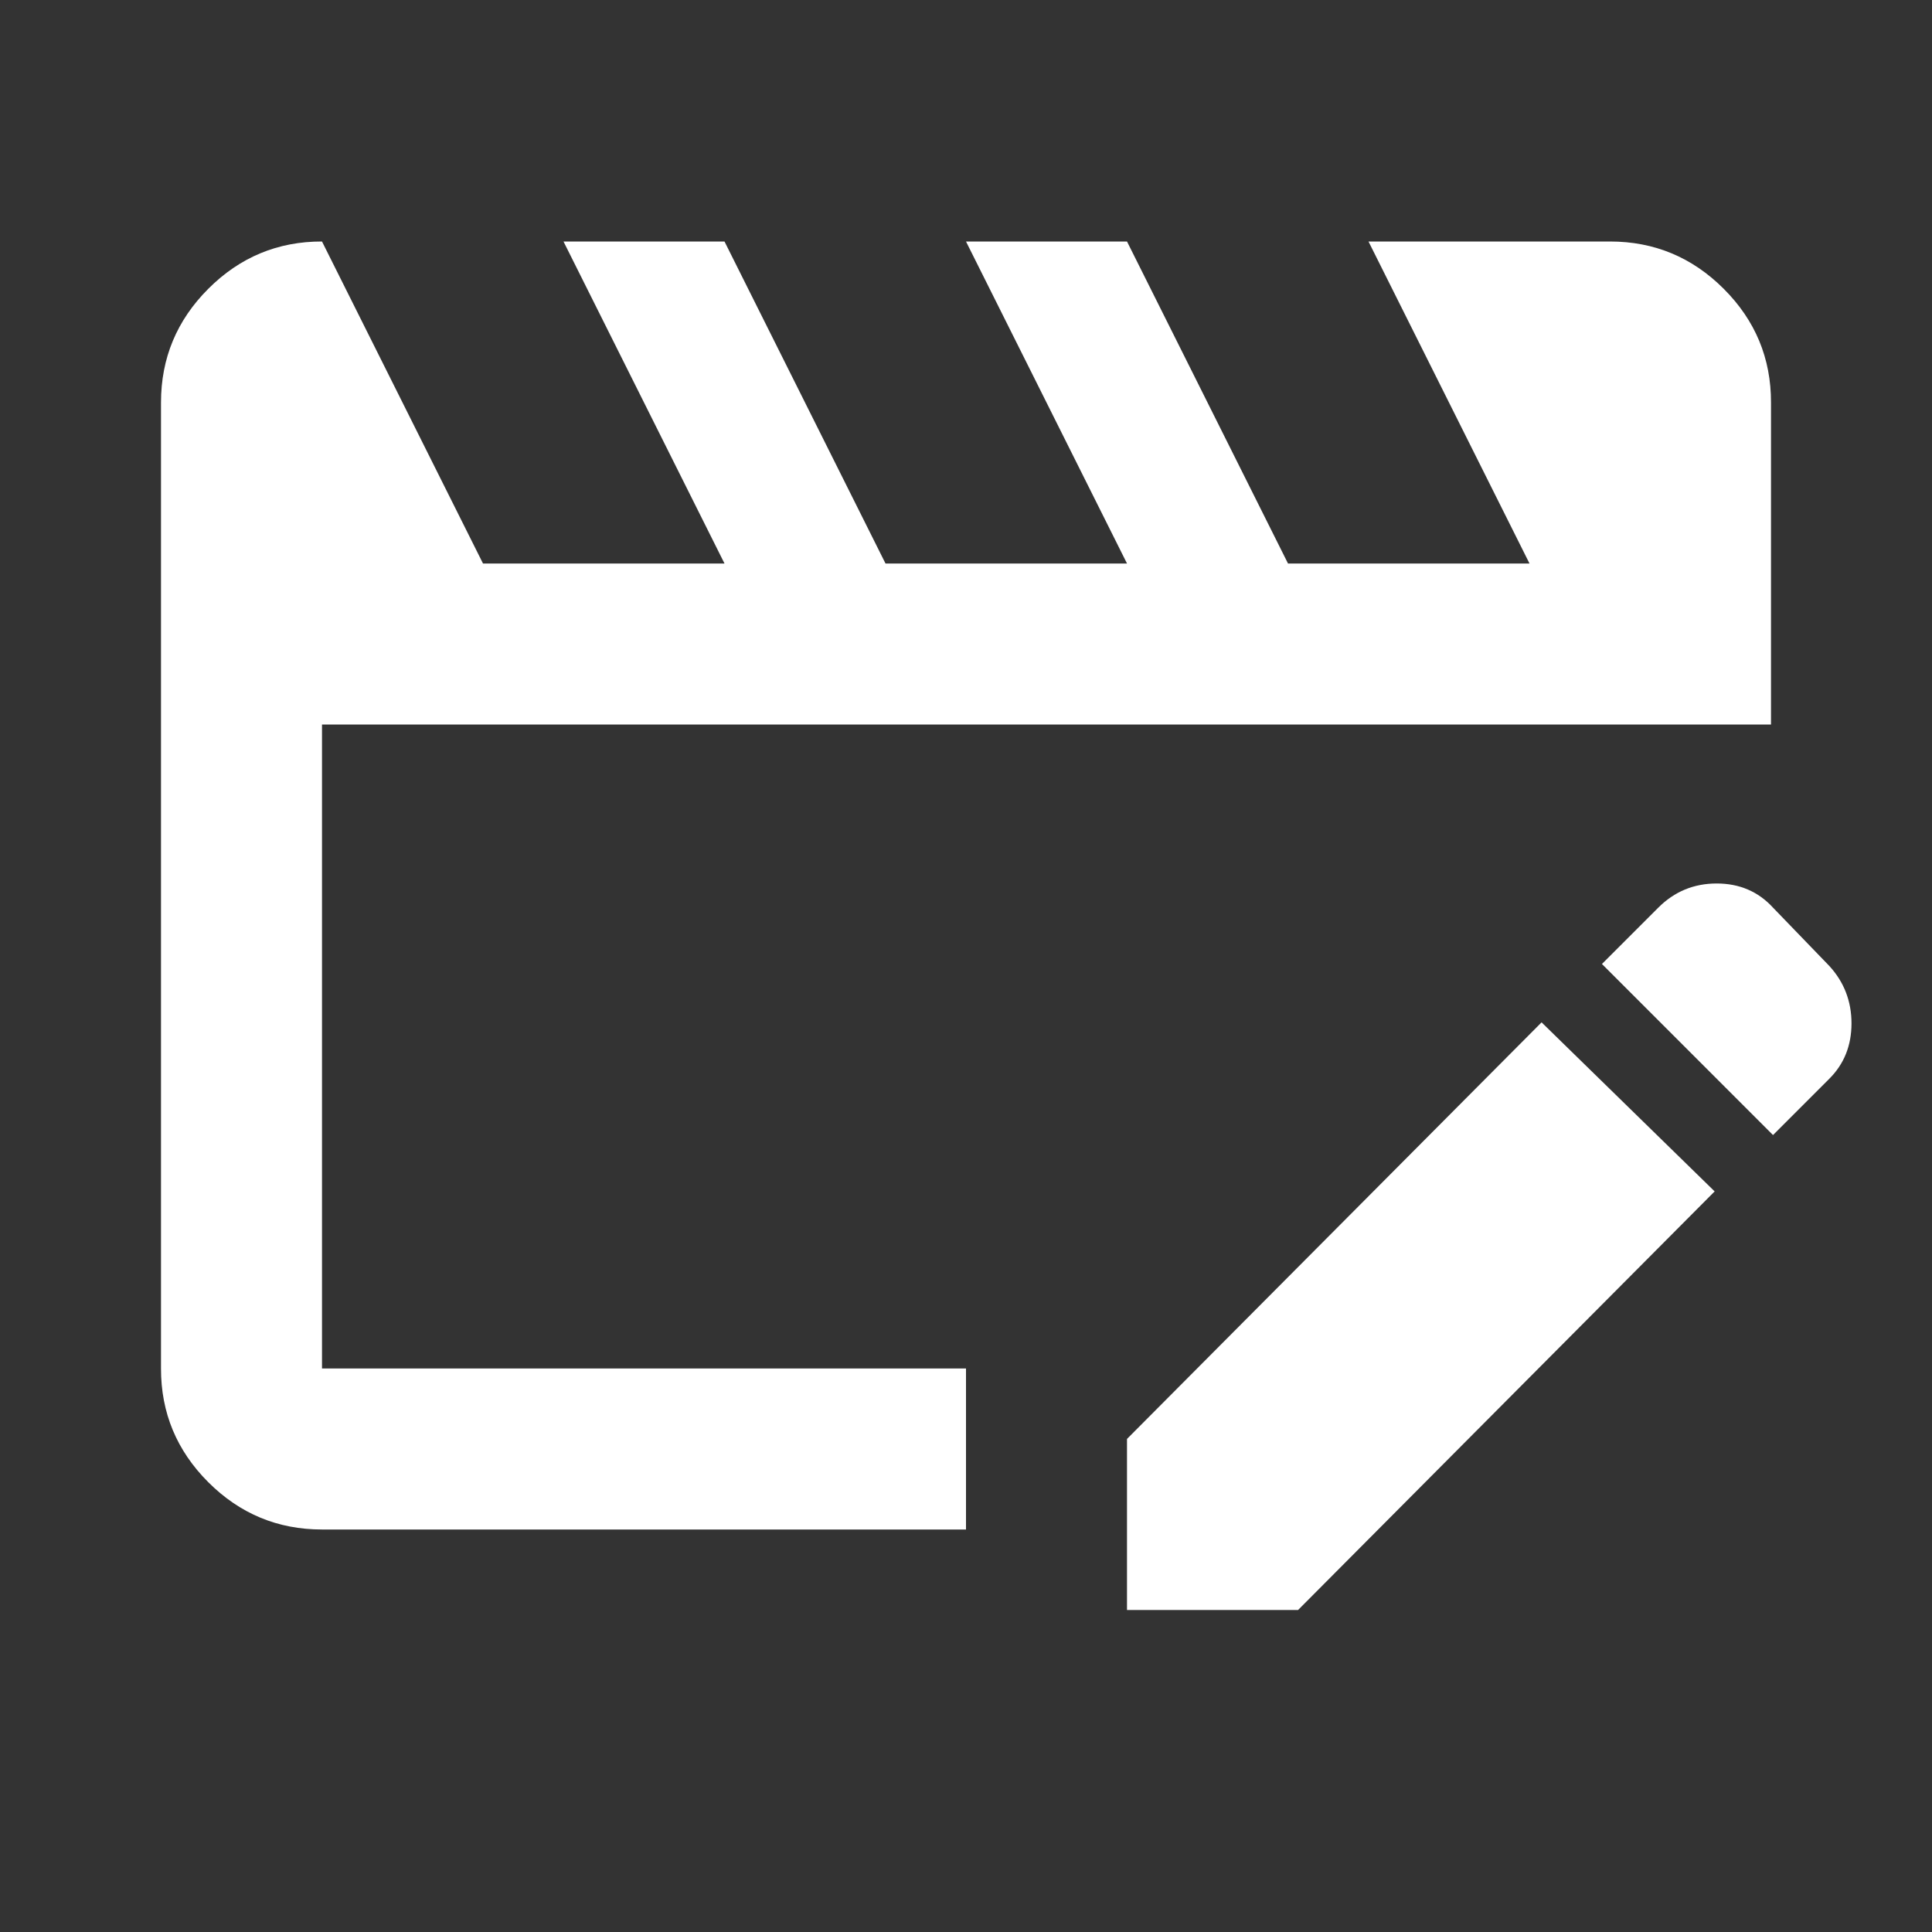<svg width="24" height="24" viewBox="0 0 24 24" fill="none" xmlns="http://www.w3.org/2000/svg">
<rect x="0" y="0" width="24" height="24" fill="#333333" stroke="none"/>
<path d="M4 19C3.45 19 2.979 18.804 2.587 18.412C2.195 18.02 1.999 17.549 2 17V5C2 4.45 2.196 3.979 2.588 3.587C2.98 3.195 3.451 2.999 4 3L6 7H9L7 3H9L11 7H14L12 3H14L16 7H19L17 3H20C20.55 3 21.021 3.196 21.413 3.588C21.805 3.98 22.001 4.451 22 5V9H4V17H12V19H4ZM14 20V17.875L19.15 12.7L21.3 14.8L16.125 20H14ZM22.025 14.1L19.9 11.975L20.6 11.275C20.8 11.075 21.042 10.975 21.325 10.975C21.608 10.975 21.842 11.075 22.025 11.275L22.725 12C22.908 12.2 23 12.438 23 12.713C23 12.988 22.908 13.217 22.725 13.4L22.025 14.1Z" fill="white"/>
</svg>
